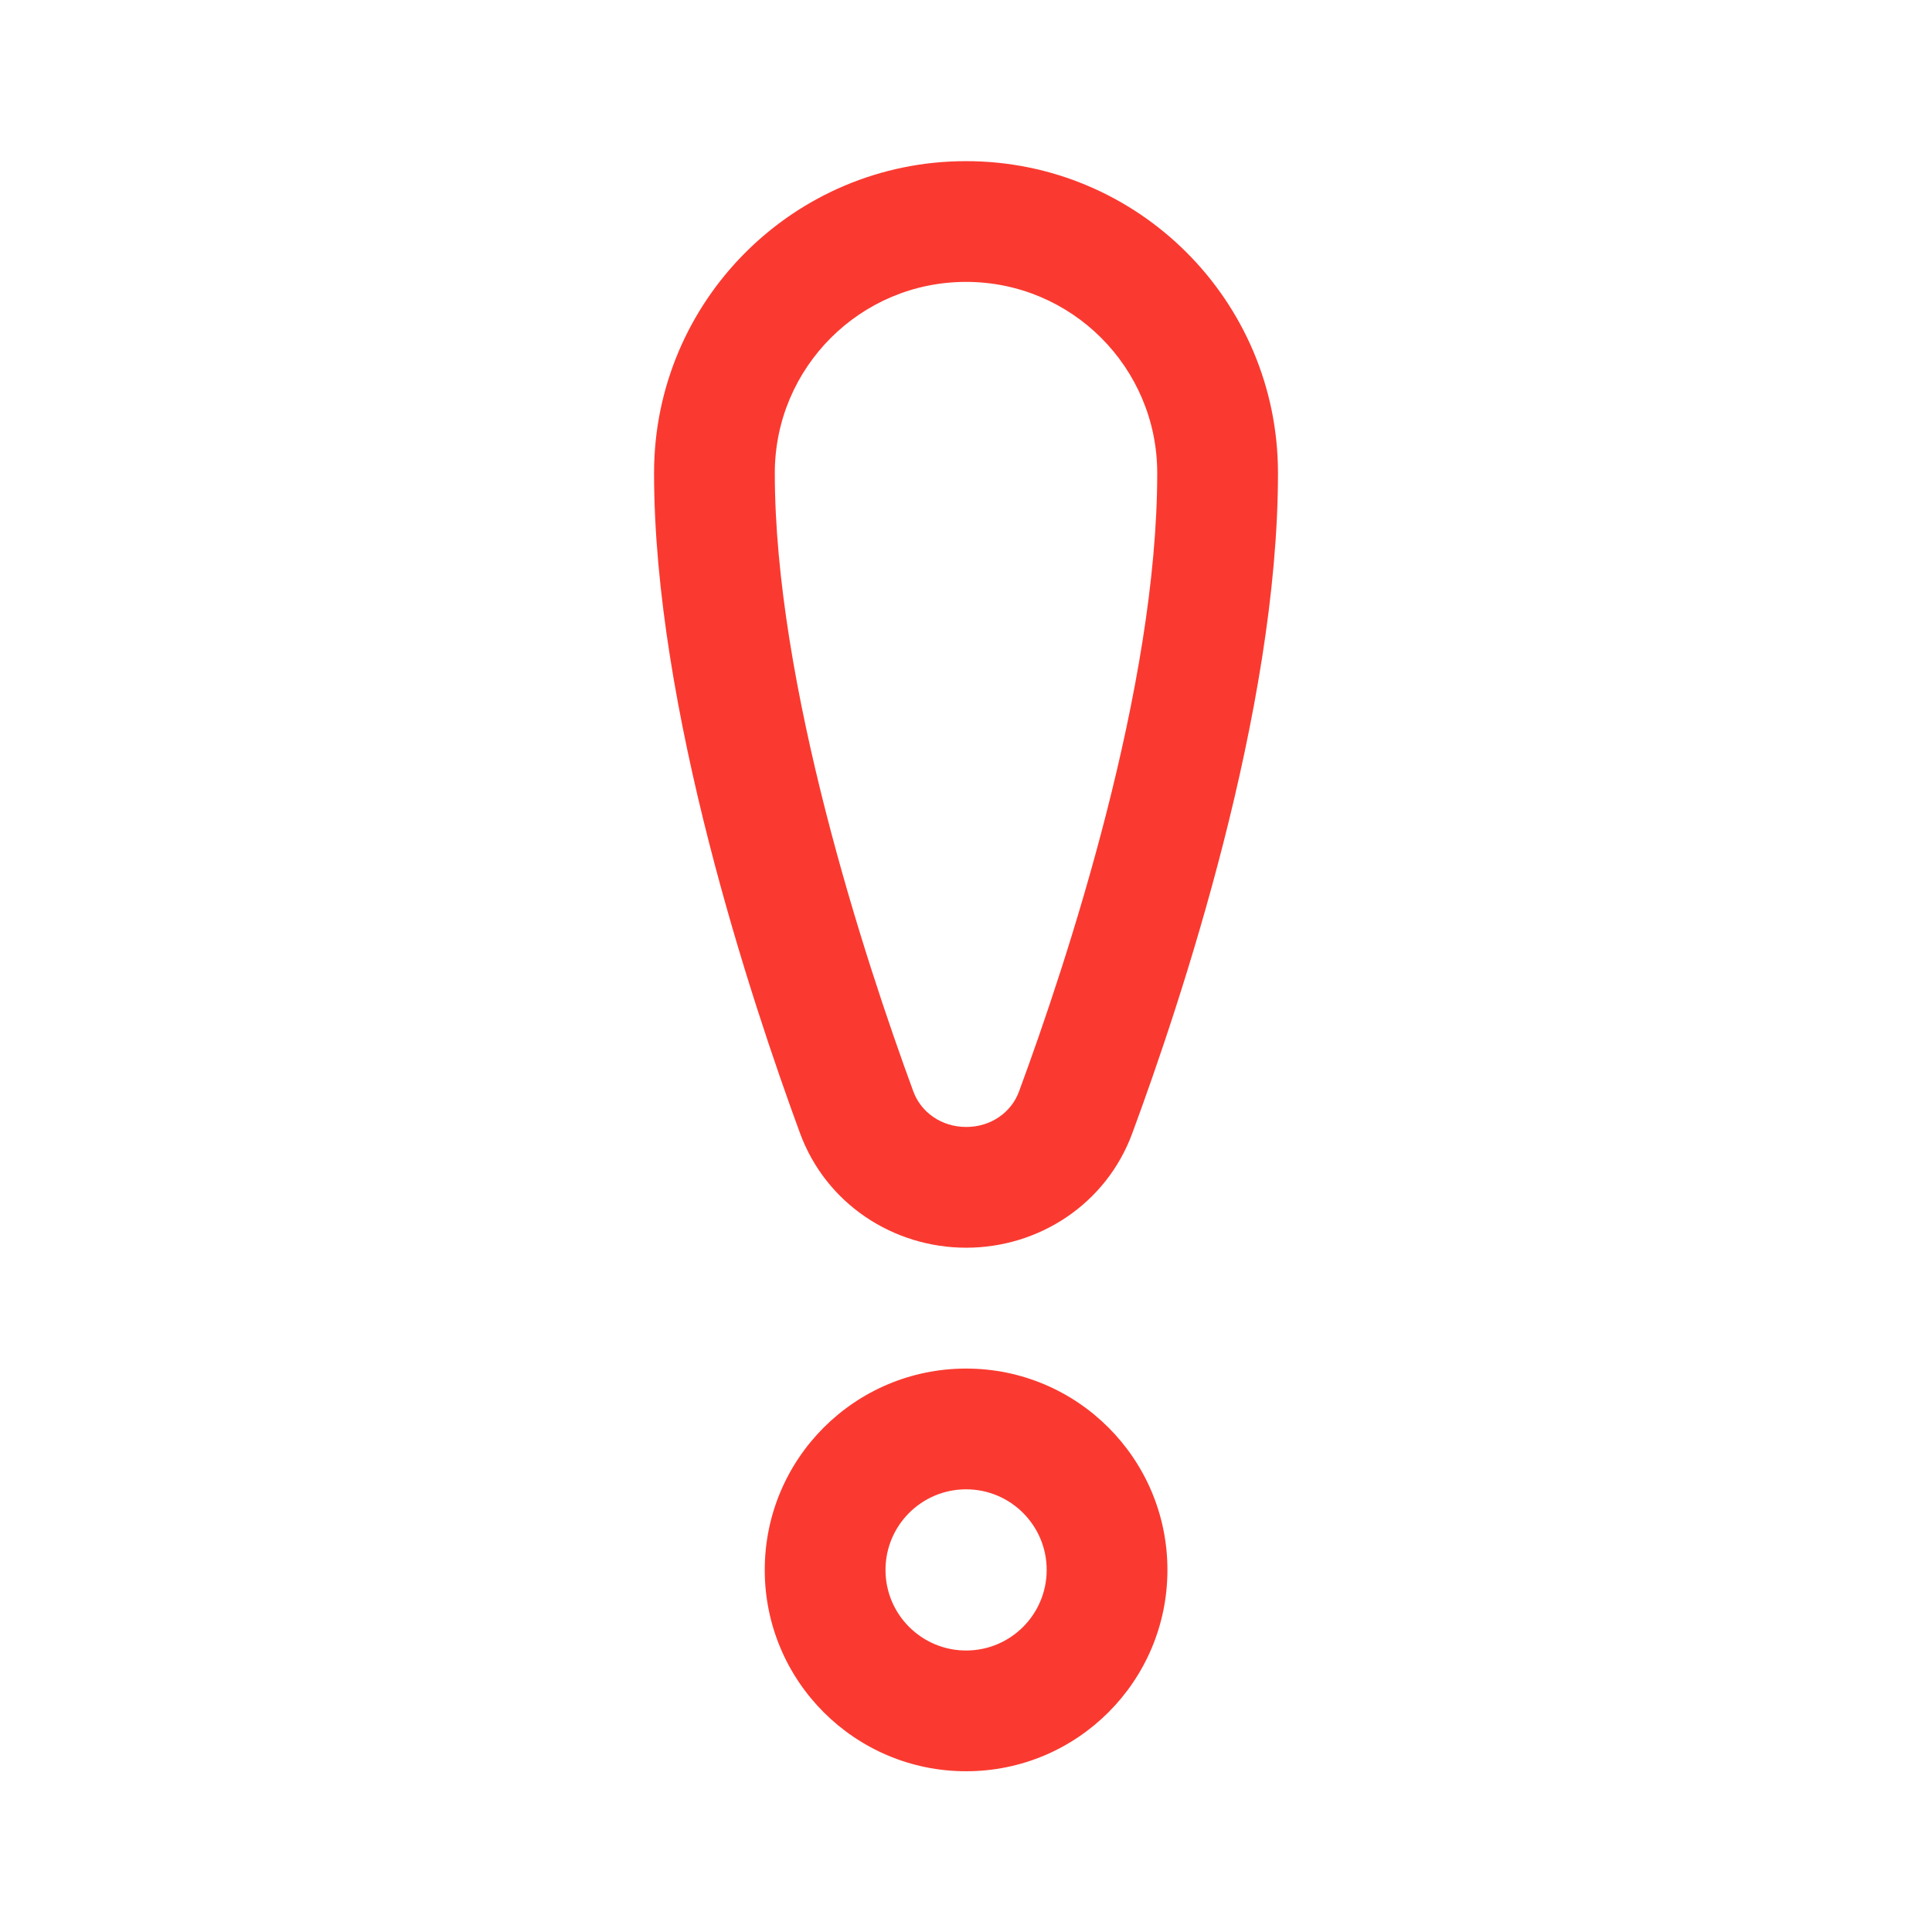 <svg width="54" height="54" viewBox="0 0 54 54" fill="none" xmlns="http://www.w3.org/2000/svg">
<path d="M27.001 4.504C22.185 4.504 18.281 8.408 18.281 13.224C18.281 19.791 20.998 27.965 22.36 31.671C23.086 33.647 24.968 34.874 27.006 34.874C29.038 34.874 30.917 33.653 31.645 31.682C33.009 27.993 35.72 19.861 35.72 13.224C35.72 8.408 31.817 4.504 27.001 4.504ZM21.656 13.224C21.656 10.272 24.049 7.879 27.001 7.879C29.952 7.879 32.345 10.272 32.345 13.224C32.345 19.196 29.844 26.82 28.48 30.512C28.265 31.094 27.695 31.499 27.006 31.499C26.315 31.499 25.743 31.091 25.528 30.507C24.162 26.791 21.656 19.126 21.656 13.224Z" fill="#FA3A30"/>
<path d="M27.003 38.252C23.895 38.252 21.375 40.772 21.375 43.88C21.375 46.988 23.895 49.507 27.003 49.507C30.111 49.507 32.63 46.988 32.63 43.88C32.63 40.772 30.111 38.252 27.003 38.252ZM24.75 43.88C24.75 42.636 25.758 41.627 27.003 41.627C28.247 41.627 29.255 42.636 29.255 43.88C29.255 45.124 28.247 46.132 27.003 46.132C25.758 46.132 24.75 45.124 24.75 43.88Z" fill="#FA3A30"/>
</svg>
